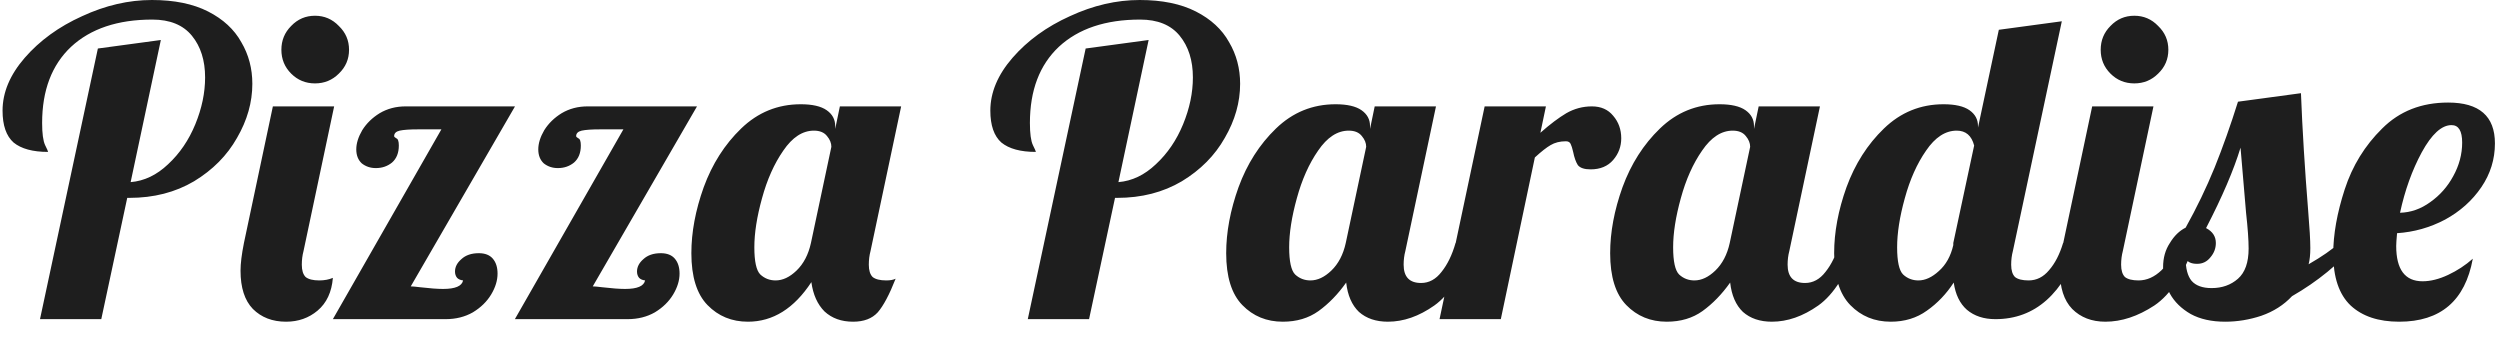 <svg width="141" height="19" viewBox="0 0 141 19" fill="none" xmlns="http://www.w3.org/2000/svg">
<path d="M5.52 2.736L9.072 2.256L7.368 10.272C8.136 10.208 8.84 9.872 9.48 9.264C10.136 8.656 10.648 7.904 11.016 7.008C11.384 6.112 11.568 5.232 11.568 4.368C11.568 3.408 11.32 2.624 10.824 2.016C10.328 1.408 9.584 1.104 8.592 1.104C6.64 1.104 5.112 1.616 4.008 2.64C2.92 3.664 2.376 5.096 2.376 6.936C2.376 7.528 2.432 7.944 2.544 8.184C2.656 8.408 2.712 8.536 2.712 8.568C1.848 8.568 1.2 8.392 0.768 8.04C0.352 7.672 0.144 7.072 0.144 6.24C0.144 5.216 0.56 4.224 1.392 3.264C2.24 2.288 3.32 1.504 4.632 0.912C5.944 0.304 7.256 -1.43051e-06 8.568 -1.43051e-06C9.832 -1.43051e-06 10.888 0.216 11.736 0.648C12.584 1.08 13.208 1.656 13.608 2.376C14.024 3.08 14.232 3.864 14.232 4.728C14.232 5.768 13.944 6.784 13.368 7.776C12.808 8.768 12 9.584 10.944 10.224C9.888 10.848 8.672 11.16 7.296 11.16H7.176L5.712 18H2.256L5.52 2.736ZM17.766 4.704C17.238 4.704 16.79 4.52 16.422 4.152C16.054 3.784 15.87 3.336 15.87 2.808C15.87 2.28 16.054 1.832 16.422 1.464C16.79 1.08 17.238 0.888 17.766 0.888C18.294 0.888 18.742 1.08 19.11 1.464C19.494 1.832 19.686 2.28 19.686 2.808C19.686 3.336 19.494 3.784 19.11 4.152C18.742 4.52 18.294 4.704 17.766 4.704ZM16.134 18.144C15.366 18.144 14.742 17.904 14.262 17.424C13.798 16.944 13.566 16.224 13.566 15.264C13.566 14.864 13.63 14.344 13.758 13.704L15.39 6H18.846L17.118 14.16C17.054 14.4 17.022 14.656 17.022 14.928C17.022 15.248 17.094 15.48 17.238 15.624C17.398 15.752 17.654 15.816 18.006 15.816C18.294 15.816 18.55 15.768 18.774 15.672C18.71 16.472 18.422 17.088 17.91 17.52C17.414 17.936 16.822 18.144 16.134 18.144ZM24.894 7.296H23.55C23.102 7.296 22.766 7.32 22.542 7.368C22.334 7.416 22.23 7.52 22.23 7.68C22.23 7.712 22.27 7.752 22.35 7.8C22.446 7.832 22.494 7.968 22.494 8.208C22.494 8.624 22.366 8.944 22.11 9.168C21.854 9.376 21.55 9.48 21.198 9.48C20.894 9.48 20.63 9.392 20.406 9.216C20.198 9.024 20.094 8.76 20.094 8.424C20.094 8.088 20.206 7.728 20.43 7.344C20.67 6.96 20.998 6.64 21.414 6.384C21.846 6.128 22.334 6 22.878 6H29.046L23.166 16.152C23.262 16.152 23.438 16.168 23.694 16.2C24.238 16.264 24.67 16.296 24.99 16.296C25.678 16.296 26.054 16.136 26.118 15.816C25.974 15.8 25.862 15.752 25.782 15.672C25.702 15.576 25.662 15.456 25.662 15.312C25.662 15.056 25.782 14.824 26.022 14.616C26.262 14.392 26.59 14.28 27.006 14.28C27.358 14.28 27.622 14.384 27.798 14.592C27.974 14.8 28.062 15.08 28.062 15.432C28.062 15.816 27.942 16.208 27.702 16.608C27.462 17.008 27.118 17.344 26.67 17.616C26.222 17.872 25.71 18 25.134 18H18.774L24.894 7.296ZM35.159 7.296H33.815C33.367 7.296 33.031 7.32 32.807 7.368C32.599 7.416 32.495 7.52 32.495 7.68C32.495 7.712 32.535 7.752 32.615 7.8C32.711 7.832 32.759 7.968 32.759 8.208C32.759 8.624 32.631 8.944 32.375 9.168C32.119 9.376 31.815 9.48 31.463 9.48C31.159 9.48 30.895 9.392 30.671 9.216C30.463 9.024 30.359 8.76 30.359 8.424C30.359 8.088 30.471 7.728 30.695 7.344C30.935 6.96 31.263 6.64 31.679 6.384C32.111 6.128 32.599 6 33.143 6H39.311L33.431 16.152C33.527 16.152 33.703 16.168 33.959 16.2C34.503 16.264 34.935 16.296 35.255 16.296C35.943 16.296 36.319 16.136 36.383 15.816C36.239 15.8 36.127 15.752 36.047 15.672C35.967 15.576 35.927 15.456 35.927 15.312C35.927 15.056 36.047 14.824 36.287 14.616C36.527 14.392 36.855 14.28 37.271 14.28C37.623 14.28 37.887 14.384 38.063 14.592C38.239 14.8 38.327 15.08 38.327 15.432C38.327 15.816 38.207 16.208 37.967 16.608C37.727 17.008 37.383 17.344 36.935 17.616C36.487 17.872 35.975 18 35.399 18H29.039L35.159 7.296ZM42.185 18.144C41.273 18.144 40.513 17.832 39.905 17.208C39.297 16.584 38.993 15.608 38.993 14.28C38.993 13.096 39.225 11.856 39.689 10.56C40.169 9.248 40.873 8.144 41.801 7.248C42.745 6.336 43.865 5.88 45.161 5.88C45.817 5.88 46.305 5.992 46.625 6.216C46.945 6.44 47.105 6.736 47.105 7.104V7.272L47.369 6H50.825L49.097 14.16C49.033 14.4 49.001 14.656 49.001 14.928C49.001 15.248 49.073 15.48 49.217 15.624C49.377 15.752 49.633 15.816 49.985 15.816C50.209 15.816 50.385 15.784 50.513 15.72C50.161 16.616 49.825 17.248 49.505 17.616C49.185 17.968 48.721 18.144 48.113 18.144C47.457 18.144 46.921 17.952 46.505 17.568C46.105 17.168 45.857 16.616 45.761 15.912C44.785 17.4 43.593 18.144 42.185 18.144ZM43.745 15.816C44.145 15.816 44.537 15.632 44.921 15.264C45.321 14.88 45.593 14.36 45.737 13.704L46.889 8.28C46.889 8.072 46.809 7.872 46.649 7.68C46.489 7.472 46.241 7.368 45.905 7.368C45.265 7.368 44.689 7.744 44.177 8.496C43.665 9.232 43.265 10.128 42.977 11.184C42.689 12.224 42.545 13.144 42.545 13.944C42.545 14.744 42.657 15.256 42.881 15.48C43.121 15.704 43.409 15.816 43.745 15.816ZM61.231 2.736L64.783 2.256L63.079 10.272C63.847 10.208 64.551 9.872 65.191 9.264C65.847 8.656 66.359 7.904 66.727 7.008C67.095 6.112 67.279 5.232 67.279 4.368C67.279 3.408 67.031 2.624 66.535 2.016C66.039 1.408 65.295 1.104 64.303 1.104C62.351 1.104 60.823 1.616 59.719 2.64C58.631 3.664 58.087 5.096 58.087 6.936C58.087 7.528 58.143 7.944 58.255 8.184C58.367 8.408 58.423 8.536 58.423 8.568C57.559 8.568 56.911 8.392 56.479 8.04C56.063 7.672 55.855 7.072 55.855 6.24C55.855 5.216 56.271 4.224 57.103 3.264C57.951 2.288 59.031 1.504 60.343 0.912C61.655 0.304 62.967 -1.43051e-06 64.279 -1.43051e-06C65.543 -1.43051e-06 66.599 0.216 67.447 0.648C68.295 1.08 68.919 1.656 69.319 2.376C69.735 3.08 69.943 3.864 69.943 4.728C69.943 5.768 69.655 6.784 69.079 7.776C68.519 8.768 67.711 9.584 66.655 10.224C65.599 10.848 64.383 11.16 63.007 11.16H62.887L61.423 18H57.967L61.231 2.736ZM72.349 18.144C71.437 18.144 70.677 17.832 70.069 17.208C69.461 16.584 69.157 15.608 69.157 14.28C69.157 13.096 69.389 11.856 69.853 10.56C70.333 9.248 71.037 8.144 71.965 7.248C72.909 6.336 74.029 5.88 75.325 5.88C75.981 5.88 76.469 5.992 76.789 6.216C77.109 6.44 77.269 6.736 77.269 7.104V7.272L77.533 6H80.989L79.261 14.16C79.197 14.4 79.165 14.656 79.165 14.928C79.165 15.616 79.493 15.96 80.149 15.96C80.597 15.96 80.981 15.752 81.301 15.336C81.637 14.92 81.901 14.376 82.093 13.704H83.101C82.509 15.432 81.773 16.608 80.893 17.232C80.029 17.84 79.157 18.144 78.277 18.144C77.605 18.144 77.061 17.96 76.645 17.592C76.245 17.208 76.005 16.656 75.925 15.936C75.461 16.592 74.941 17.128 74.365 17.544C73.805 17.944 73.133 18.144 72.349 18.144ZM73.909 15.816C74.309 15.816 74.701 15.632 75.085 15.264C75.485 14.88 75.757 14.36 75.901 13.704L77.053 8.28C77.053 8.072 76.973 7.872 76.813 7.68C76.653 7.472 76.405 7.368 76.069 7.368C75.429 7.368 74.853 7.744 74.341 8.496C73.829 9.232 73.429 10.128 73.141 11.184C72.853 12.224 72.709 13.144 72.709 13.944C72.709 14.744 72.821 15.256 73.045 15.48C73.285 15.704 73.573 15.816 73.909 15.816ZM83.734 6H87.19L86.878 7.488C87.422 7.008 87.91 6.64 88.342 6.384C88.79 6.128 89.27 6 89.782 6C90.294 6 90.694 6.176 90.982 6.528C91.286 6.88 91.438 7.304 91.438 7.8C91.438 8.264 91.286 8.672 90.982 9.024C90.678 9.376 90.254 9.552 89.71 9.552C89.358 9.552 89.118 9.472 88.99 9.312C88.878 9.136 88.79 8.888 88.726 8.568C88.678 8.36 88.63 8.208 88.582 8.112C88.534 8.016 88.446 7.968 88.318 7.968C87.982 7.968 87.694 8.04 87.454 8.184C87.23 8.312 86.934 8.544 86.566 8.88L84.646 18H81.19L83.734 6ZM94.005 18.144C93.093 18.144 92.333 17.832 91.725 17.208C91.117 16.584 90.813 15.608 90.813 14.28C90.813 13.096 91.045 11.856 91.509 10.56C91.989 9.248 92.693 8.144 93.621 7.248C94.565 6.336 95.685 5.88 96.981 5.88C97.637 5.88 98.125 5.992 98.445 6.216C98.765 6.44 98.925 6.736 98.925 7.104V7.272L99.189 6H102.645L100.917 14.16C100.853 14.4 100.821 14.656 100.821 14.928C100.821 15.616 101.149 15.96 101.805 15.96C102.253 15.96 102.637 15.752 102.957 15.336C103.293 14.92 103.557 14.376 103.749 13.704H104.757C104.165 15.432 103.429 16.608 102.549 17.232C101.685 17.84 100.813 18.144 99.933 18.144C99.261 18.144 98.717 17.96 98.301 17.592C97.901 17.208 97.661 16.656 97.581 15.936C97.117 16.592 96.597 17.128 96.021 17.544C95.461 17.944 94.789 18.144 94.005 18.144ZM95.565 15.816C95.965 15.816 96.357 15.632 96.741 15.264C97.141 14.88 97.413 14.36 97.557 13.704L98.709 8.28C98.709 8.072 98.629 7.872 98.469 7.68C98.309 7.472 98.061 7.368 97.725 7.368C97.085 7.368 96.509 7.744 95.997 8.496C95.485 9.232 95.085 10.128 94.797 11.184C94.509 12.224 94.365 13.144 94.365 13.944C94.365 14.744 94.477 15.256 94.701 15.48C94.941 15.704 95.229 15.816 95.565 15.816ZM106.638 18.144C105.726 18.144 104.966 17.832 104.358 17.208C103.75 16.584 103.446 15.608 103.446 14.28C103.446 13.096 103.678 11.856 104.142 10.56C104.622 9.248 105.326 8.144 106.254 7.248C107.198 6.336 108.318 5.88 109.614 5.88C110.27 5.88 110.758 5.992 111.078 6.216C111.398 6.44 111.558 6.736 111.558 7.104V7.2L112.734 1.68L116.286 1.2L113.526 14.16C113.462 14.4 113.43 14.656 113.43 14.928C113.43 15.248 113.502 15.48 113.646 15.624C113.806 15.752 114.062 15.816 114.414 15.816C114.862 15.816 115.246 15.624 115.566 15.24C115.902 14.856 116.166 14.344 116.358 13.704H117.366C116.39 16.568 114.782 18 112.542 18C111.886 18 111.35 17.824 110.934 17.472C110.534 17.12 110.286 16.608 110.19 15.936C109.774 16.576 109.27 17.104 108.678 17.52C108.102 17.936 107.422 18.144 106.638 18.144ZM108.198 15.816C108.582 15.816 108.966 15.64 109.35 15.288C109.75 14.936 110.022 14.448 110.166 13.824V13.704L111.342 8.208C111.198 7.648 110.87 7.368 110.358 7.368C109.718 7.368 109.142 7.744 108.63 8.496C108.118 9.232 107.718 10.128 107.43 11.184C107.142 12.224 106.998 13.144 106.998 13.944C106.998 14.744 107.11 15.256 107.334 15.48C107.574 15.704 107.862 15.816 108.198 15.816ZM120.375 4.704C119.847 4.704 119.399 4.52 119.031 4.152C118.663 3.784 118.479 3.336 118.479 2.808C118.479 2.28 118.663 1.832 119.031 1.464C119.399 1.08 119.847 0.888 120.375 0.888C120.903 0.888 121.351 1.08 121.719 1.464C122.103 1.832 122.295 2.28 122.295 2.808C122.295 3.336 122.103 3.784 121.719 4.152C121.351 4.52 120.903 4.704 120.375 4.704ZM118.743 18.144C117.975 18.144 117.351 17.904 116.871 17.424C116.407 16.944 116.175 16.224 116.175 15.264C116.175 14.864 116.239 14.344 116.367 13.704L117.999 6H121.455L119.727 14.16C119.663 14.4 119.631 14.656 119.631 14.928C119.631 15.248 119.703 15.48 119.847 15.624C120.007 15.752 120.263 15.816 120.615 15.816C121.079 15.816 121.511 15.624 121.911 15.24C122.311 14.84 122.599 14.328 122.775 13.704H123.783C123.191 15.432 122.431 16.608 121.503 17.232C120.575 17.84 119.655 18.144 118.743 18.144ZM125.502 18.144C124.734 18.144 124.086 18 123.558 17.712C123.03 17.408 122.638 17.024 122.382 16.56C122.126 16.08 121.998 15.584 121.998 15.072C121.998 14.544 122.126 14.088 122.382 13.704C122.622 13.304 122.918 13.016 123.27 12.84C123.894 11.72 124.438 10.592 124.902 9.456C125.366 8.304 125.806 7.064 126.222 5.736L129.774 5.256C129.854 7.304 129.99 9.52 130.182 11.904C130.262 12.864 130.302 13.56 130.302 13.992C130.302 14.36 130.27 14.664 130.206 14.904C130.958 14.472 131.534 14.072 131.934 13.704H132.942C131.918 14.888 130.694 15.888 129.27 16.704C128.806 17.2 128.23 17.568 127.542 17.808C126.87 18.032 126.19 18.144 125.502 18.144ZM124.734 16.248C125.326 16.248 125.822 16.072 126.222 15.72C126.622 15.368 126.822 14.8 126.822 14.016C126.822 13.536 126.774 12.864 126.678 12C126.518 10.176 126.414 8.952 126.366 8.328C125.982 9.592 125.334 11.104 124.422 12.864C124.79 13.056 124.974 13.336 124.974 13.704C124.974 14.008 124.87 14.28 124.662 14.52C124.47 14.76 124.222 14.88 123.918 14.88C123.582 14.88 123.366 14.776 123.27 14.568C123.27 15.144 123.382 15.568 123.606 15.84C123.846 16.112 124.222 16.248 124.734 16.248ZM135.314 18.144C134.146 18.144 133.234 17.84 132.578 17.232C131.922 16.608 131.594 15.64 131.594 14.328C131.594 13.224 131.81 12.008 132.242 10.68C132.674 9.352 133.378 8.208 134.354 7.248C135.33 6.272 136.57 5.784 138.074 5.784C139.834 5.784 140.714 6.552 140.714 8.088C140.714 8.984 140.458 9.808 139.946 10.56C139.434 11.312 138.754 11.92 137.906 12.384C137.058 12.832 136.154 13.088 135.194 13.152C135.162 13.504 135.146 13.744 135.146 13.872C135.146 15.2 135.642 15.864 136.634 15.864C137.082 15.864 137.562 15.744 138.074 15.504C138.586 15.264 139.05 14.96 139.466 14.592C139.034 16.96 137.65 18.144 135.314 18.144ZM135.362 12C135.97 11.984 136.538 11.784 137.066 11.4C137.61 11.016 138.042 10.528 138.362 9.936C138.698 9.328 138.866 8.696 138.866 8.04C138.866 7.384 138.666 7.056 138.266 7.056C137.706 7.056 137.146 7.568 136.586 8.592C136.042 9.6 135.634 10.736 135.362 12Z" fill="#1E1E1E"/>
</svg>
